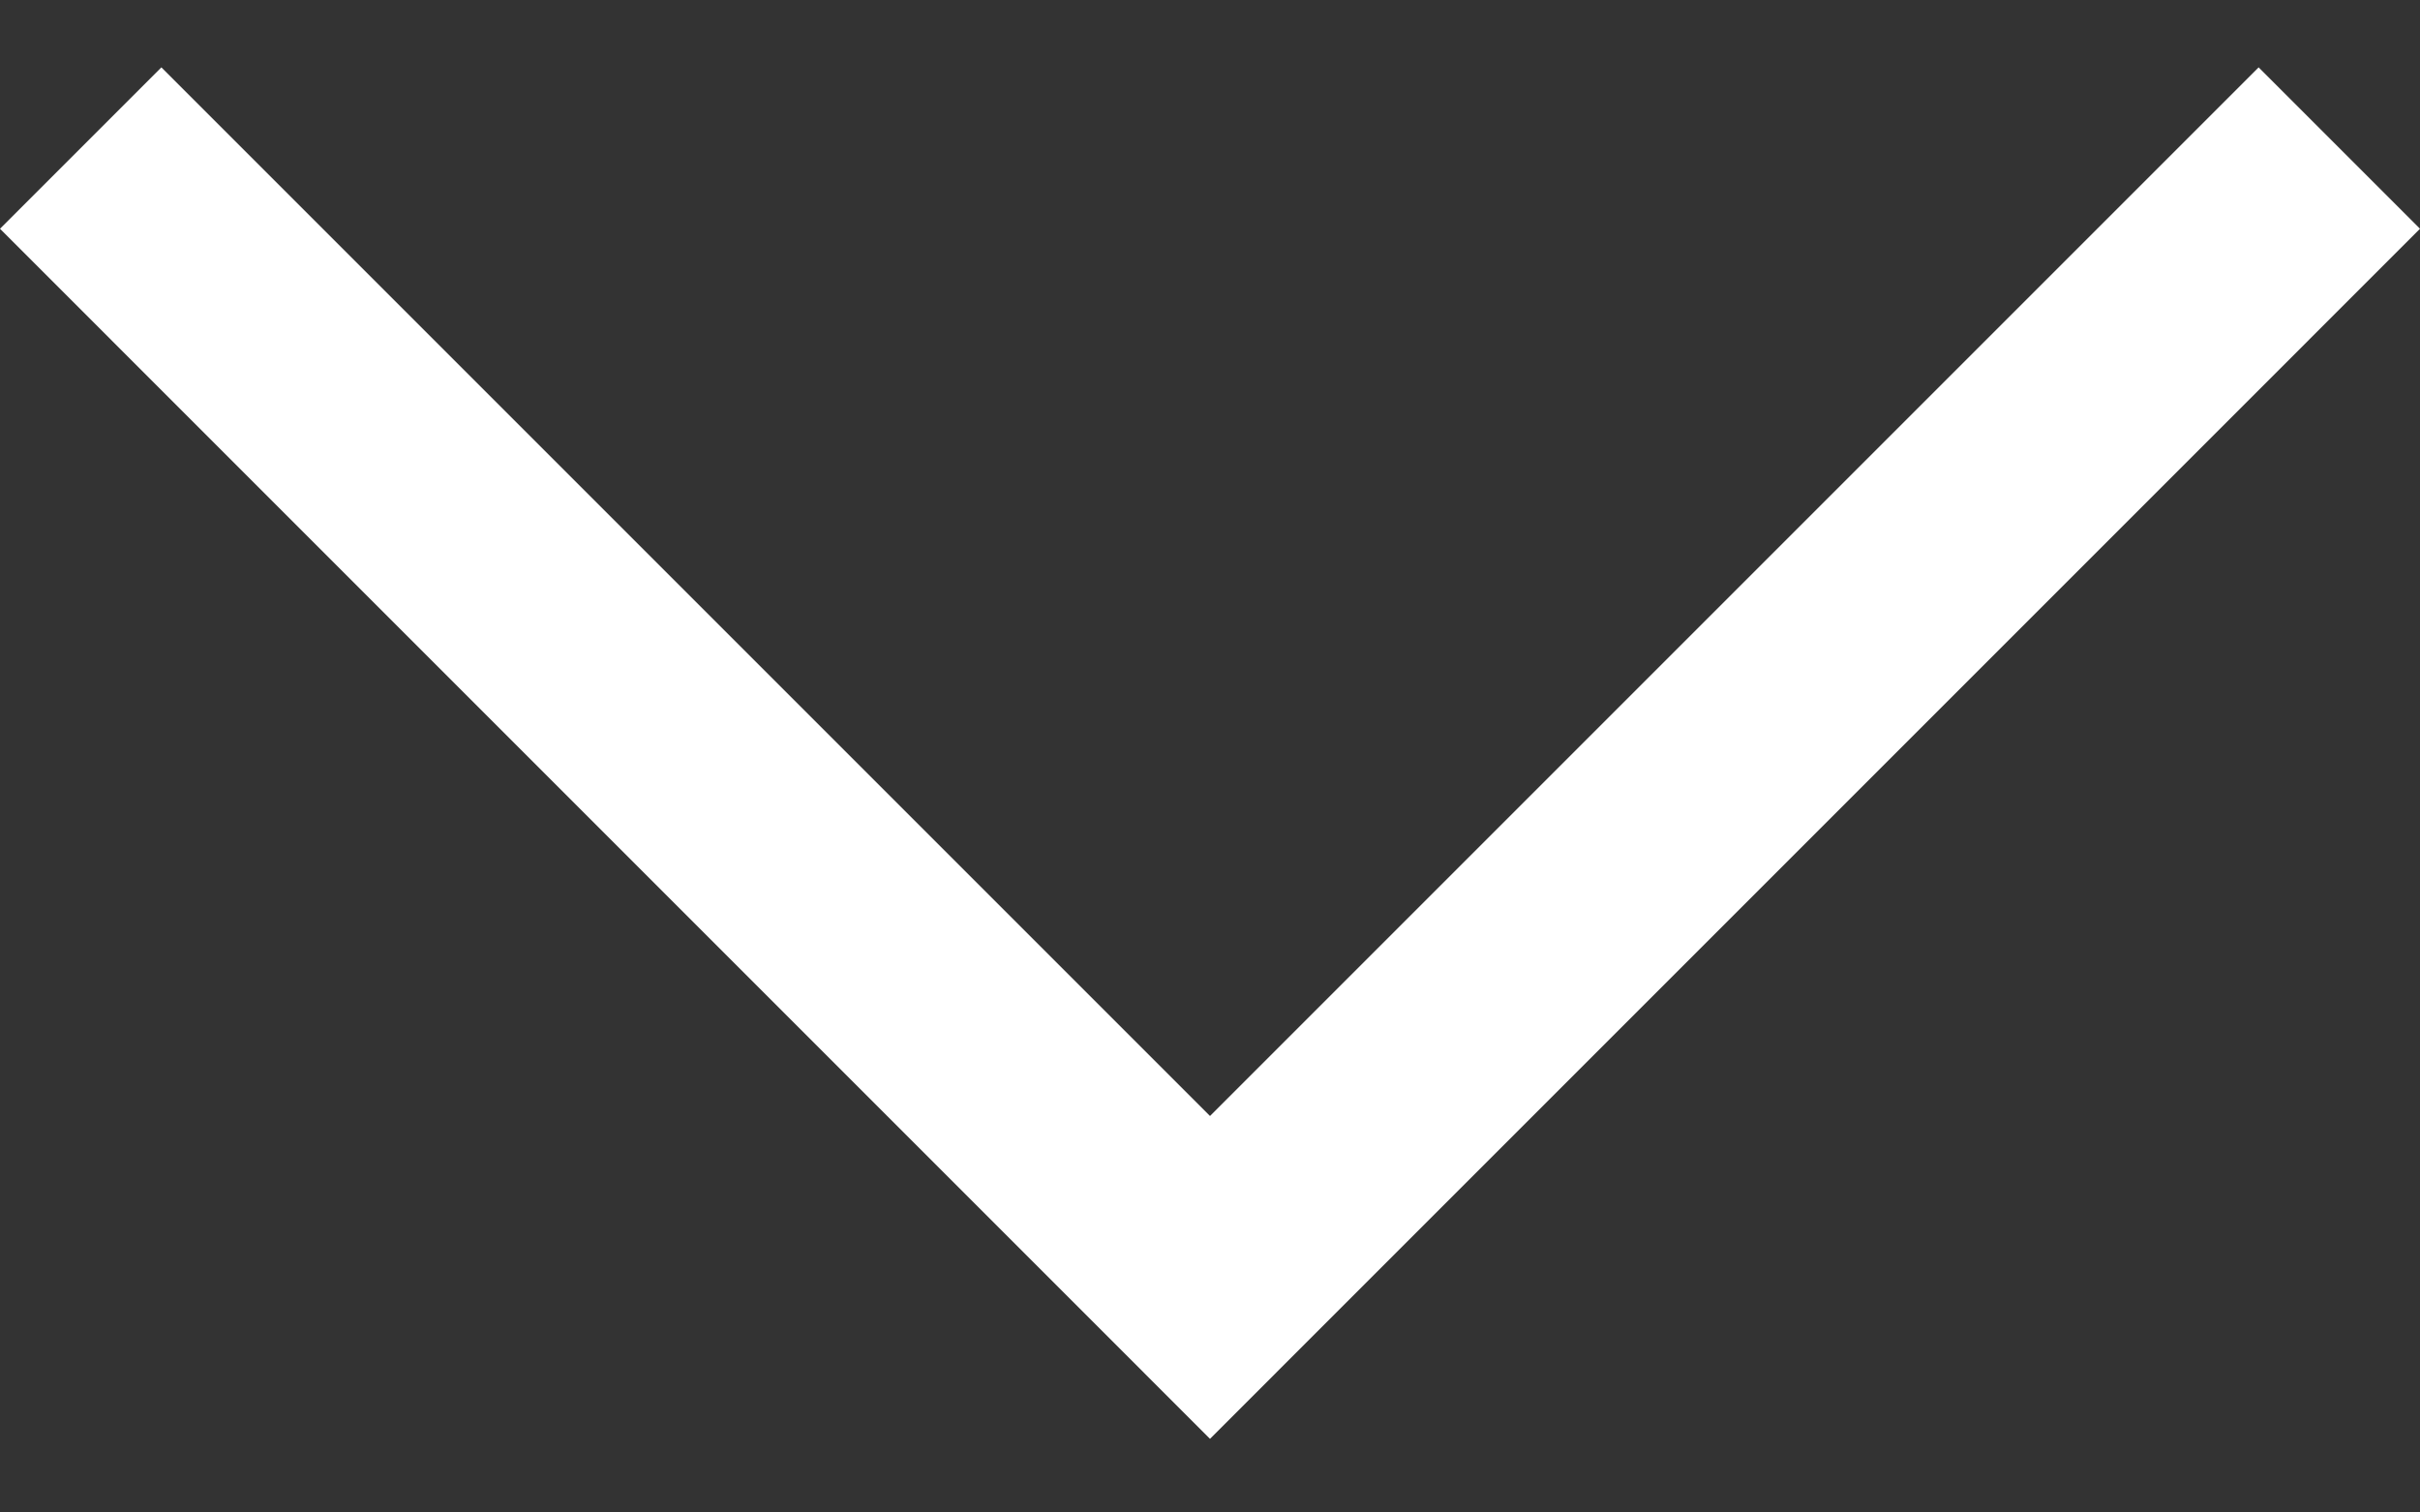 <svg width="32" height="20" viewBox="0 0 32 20" fill="none" xmlns="http://www.w3.org/2000/svg">
<rect x="0" y="0" width="32" height="20" fill="#333333" stroke="none"/>
<path d="M16 19.026L0 3.025L2.134 0.891L16 14.757L29.866 0.891L32 3.025L16 19.026Z" fill="white"/>
</svg>
